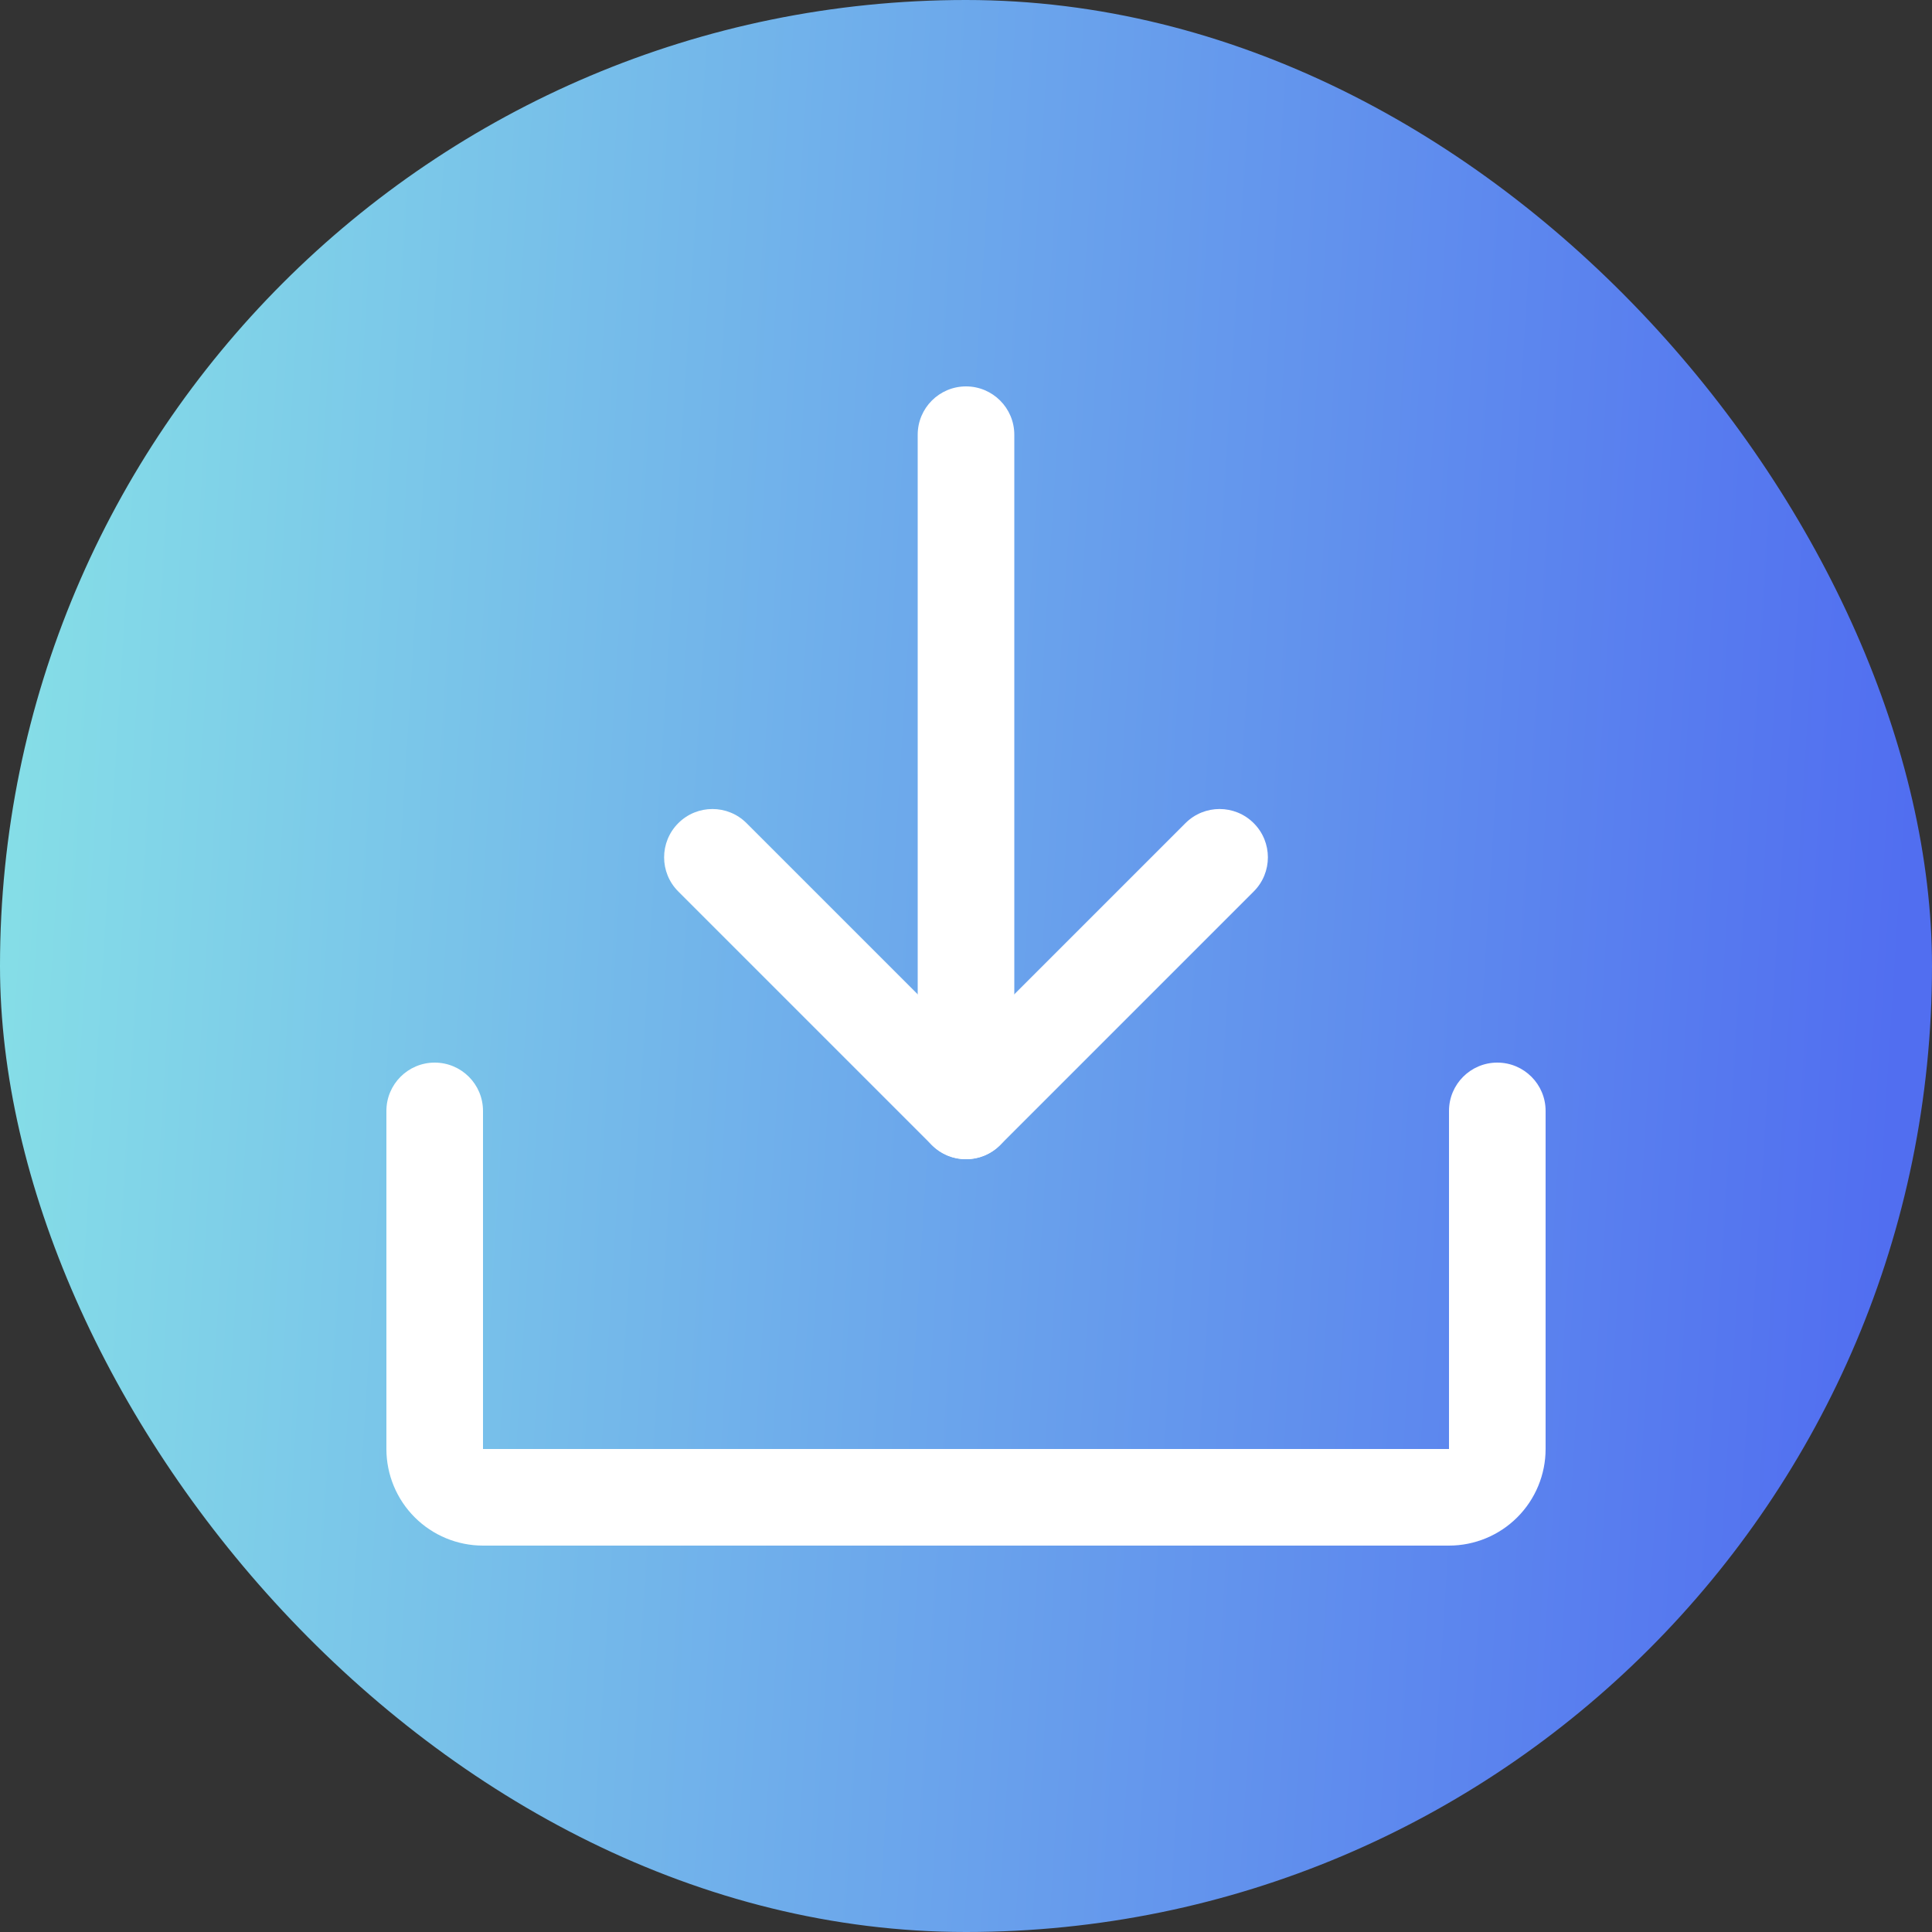 <svg width="40" height="40" viewBox="0 0 40 40" fill="none" xmlns="http://www.w3.org/2000/svg">
<rect x="0" y="0" width="40" height="40" fill="#333333" stroke="none"/>
<rect width="40" height="40" rx="20" fill="url(#paint0_linear_318_12727)"/>
<path fill-rule="evenodd" clip-rule="evenodd" d="M14.043 17.043C14.433 16.652 15.067 16.652 15.457 17.043L20 21.586L24.543 17.043C24.933 16.652 25.567 16.652 25.957 17.043C26.348 17.433 26.348 18.067 25.957 18.457L20.707 23.707C20.317 24.098 19.683 24.098 19.293 23.707L14.043 18.457C13.652 18.067 13.652 17.433 14.043 17.043Z" fill="white"/>
<path fill-rule="evenodd" clip-rule="evenodd" d="M20 8C20.552 8 21 8.448 21 9V23C21 23.552 20.552 24 20 24C19.448 24 19 23.552 19 23V9C19 8.448 19.448 8 20 8Z" fill="white"/>
<path fill-rule="evenodd" clip-rule="evenodd" d="M9 22C9.552 22 10 22.448 10 23V30H30V23C30 22.448 30.448 22 31 22C31.552 22 32 22.448 32 23V30C32 30.53 31.789 31.039 31.414 31.414C31.039 31.789 30.53 32 30 32H10C9.47 32 8.961 31.789 8.586 31.414C8.211 31.039 8 30.53 8 30V23C8 22.448 8.448 22 9 22Z" fill="white"/>
<defs>
<linearGradient id="paint0_linear_318_12727" x1="0.519" y1="3.363" x2="40.293" y2="5.861" gradientUnits="userSpaceOnUse">
<stop stop-color="#86DFE7"/>
<stop offset="1" stop-color="#516EF0"/>
</linearGradient>
</defs>
</svg>

